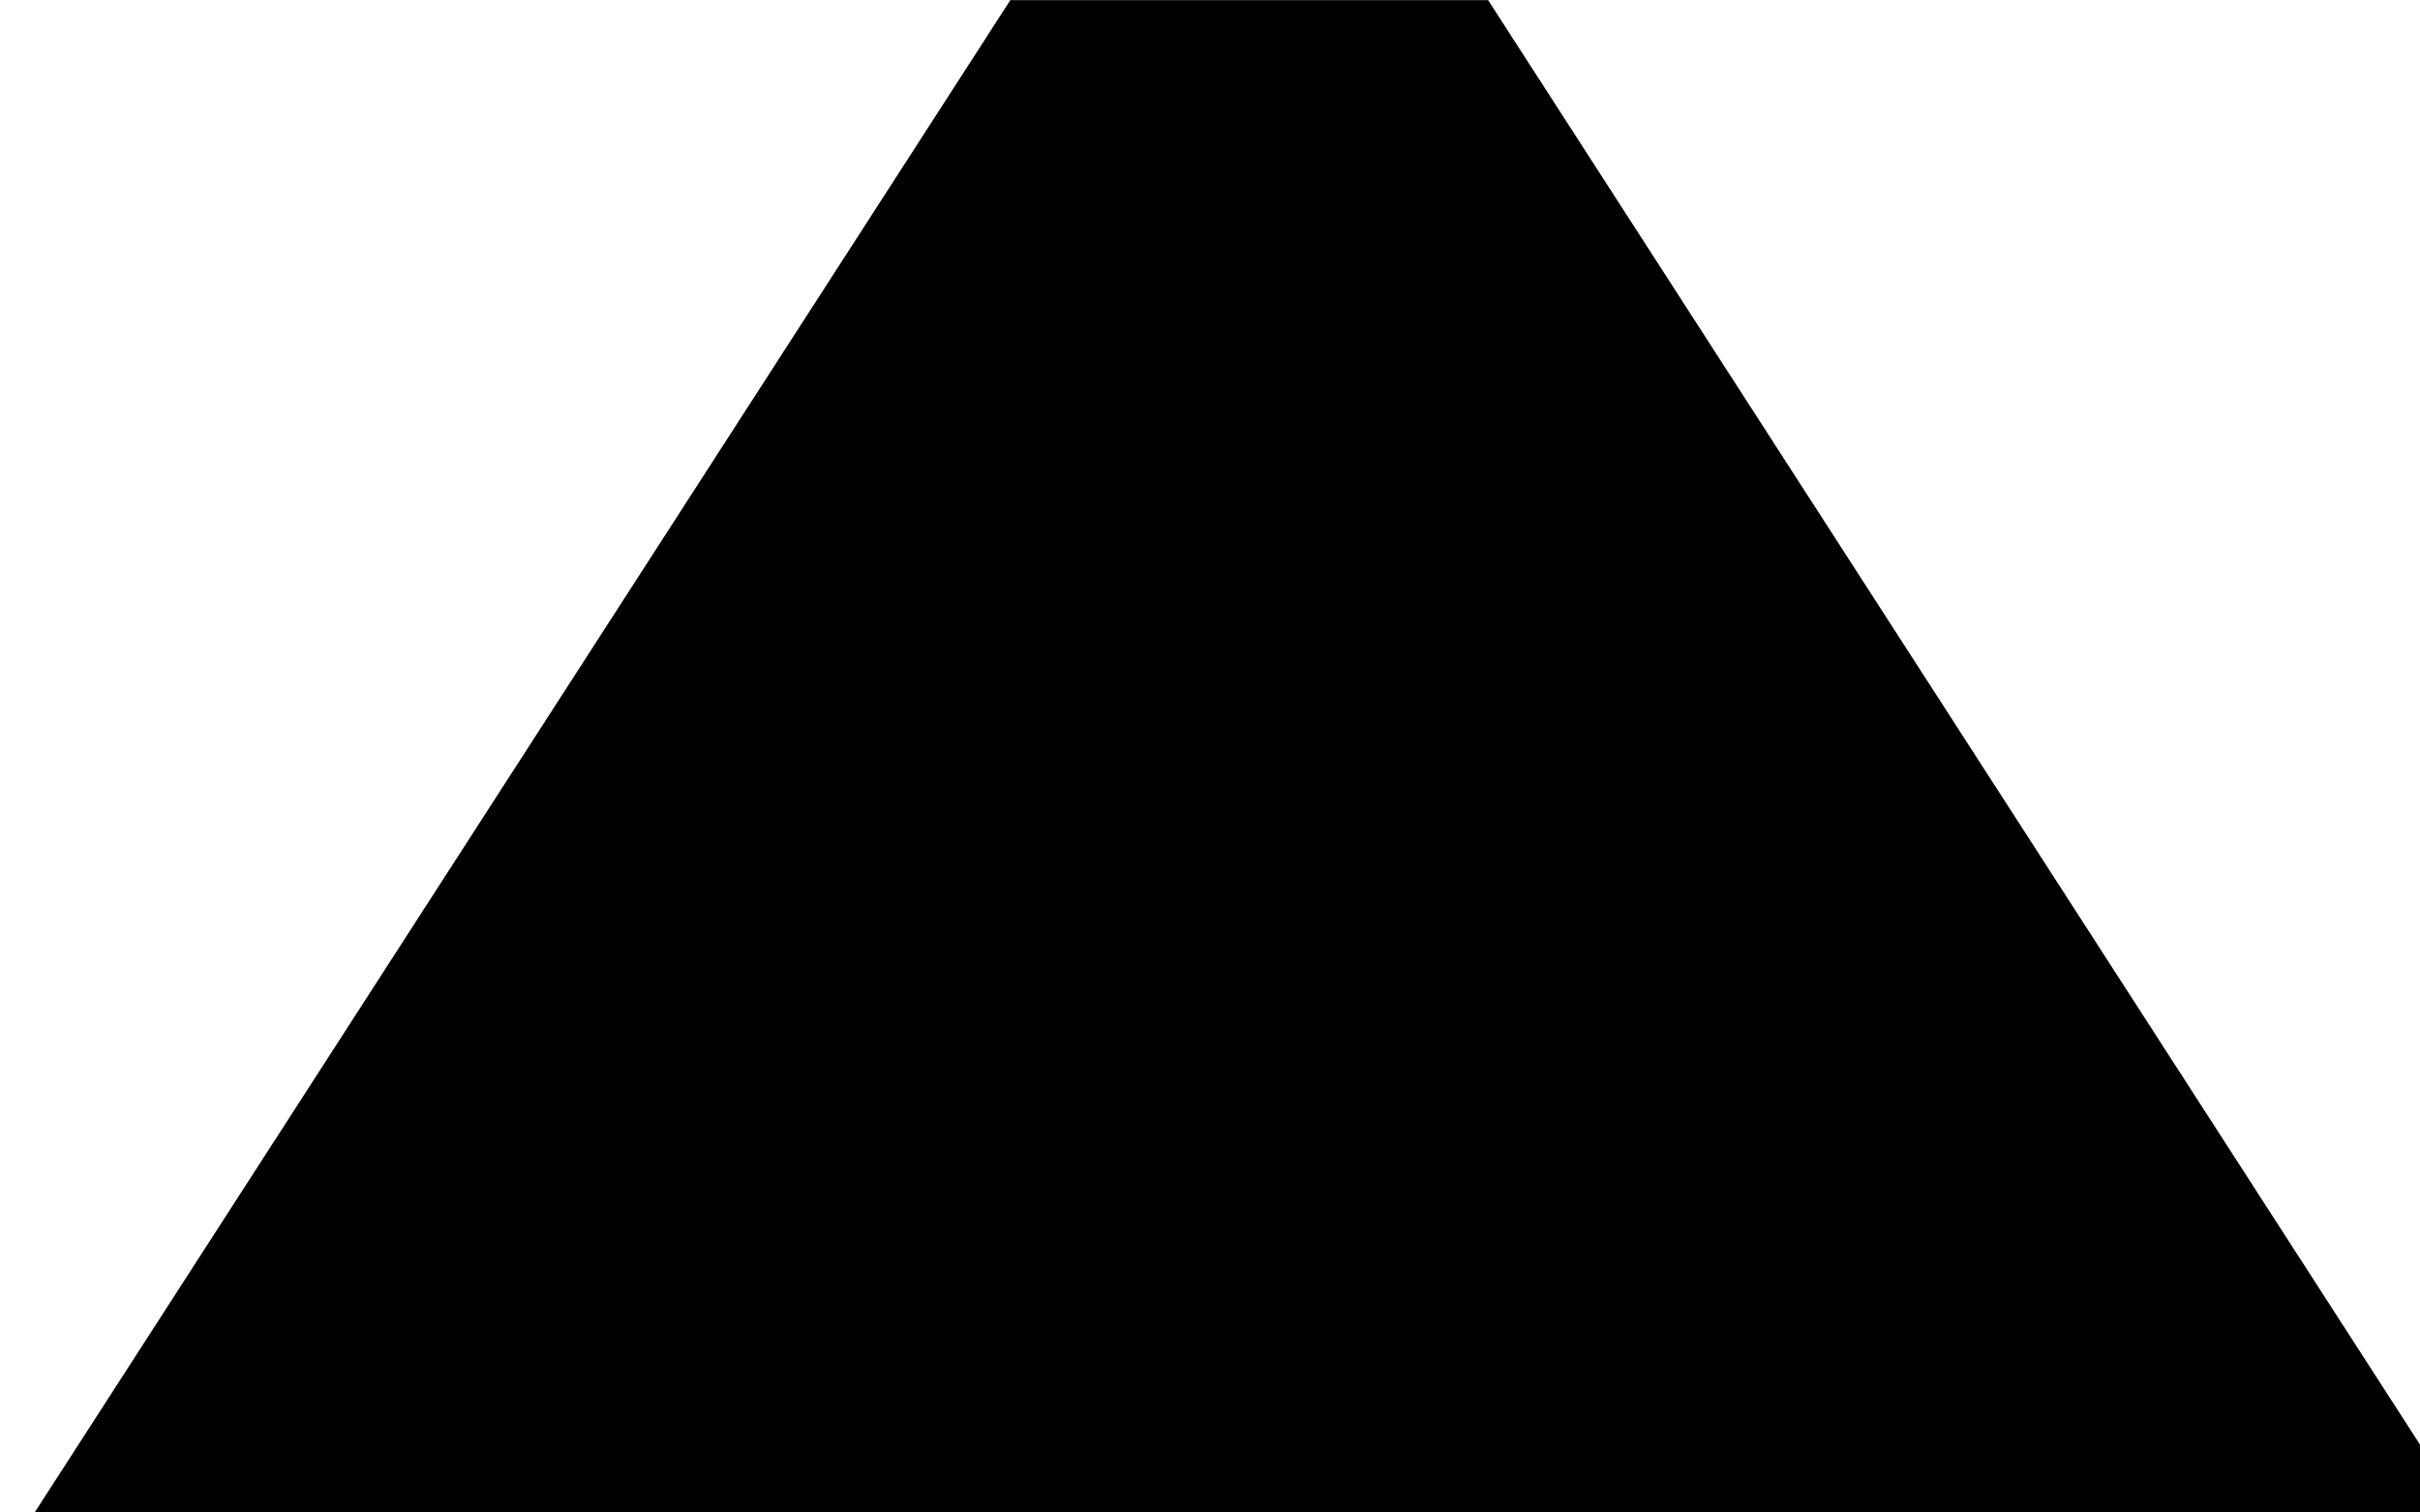 <?xml version="1.0" encoding="iso-8859-1"?>
<!-- Generator: Adobe Illustrator 10.0, SVG Export Plug-In . SVG Version: 3.0.0 Build 76)  -->
<!DOCTYPE svg PUBLIC "-//W3C//DTD SVG 1.0//EN"    "http://www.w3.org/TR/2001/REC-SVG-20010904/DTD/svg10.dtd">
<svg  xmlns:x="http://ns.adobe.com/Extensibility/1.0/" xmlns:i="http://ns.adobe.com/AdobeIllustrator/10.0/" 
	 xmlns="http://www.w3.org/2000/svg" xmlns:xlink="http://www.w3.org/1999/xlink" xmlns:a="http://ns.adobe.com/AdobeSVGViewerExtensions/3.0/" width="24" height="15"
	 viewBox="-0.343 -0.001 24 15" overflow="visible" enable-background="new -0.343 -0.001 24 15" xml:space="preserve">
	<g id="&#x30EC;&#x30A4;&#x30E4;&#x30FC;_1_2_">
		<path d="M9.677,0L0,15h24.092L14.415,0H9.677z"/>
	</g>
</svg>

